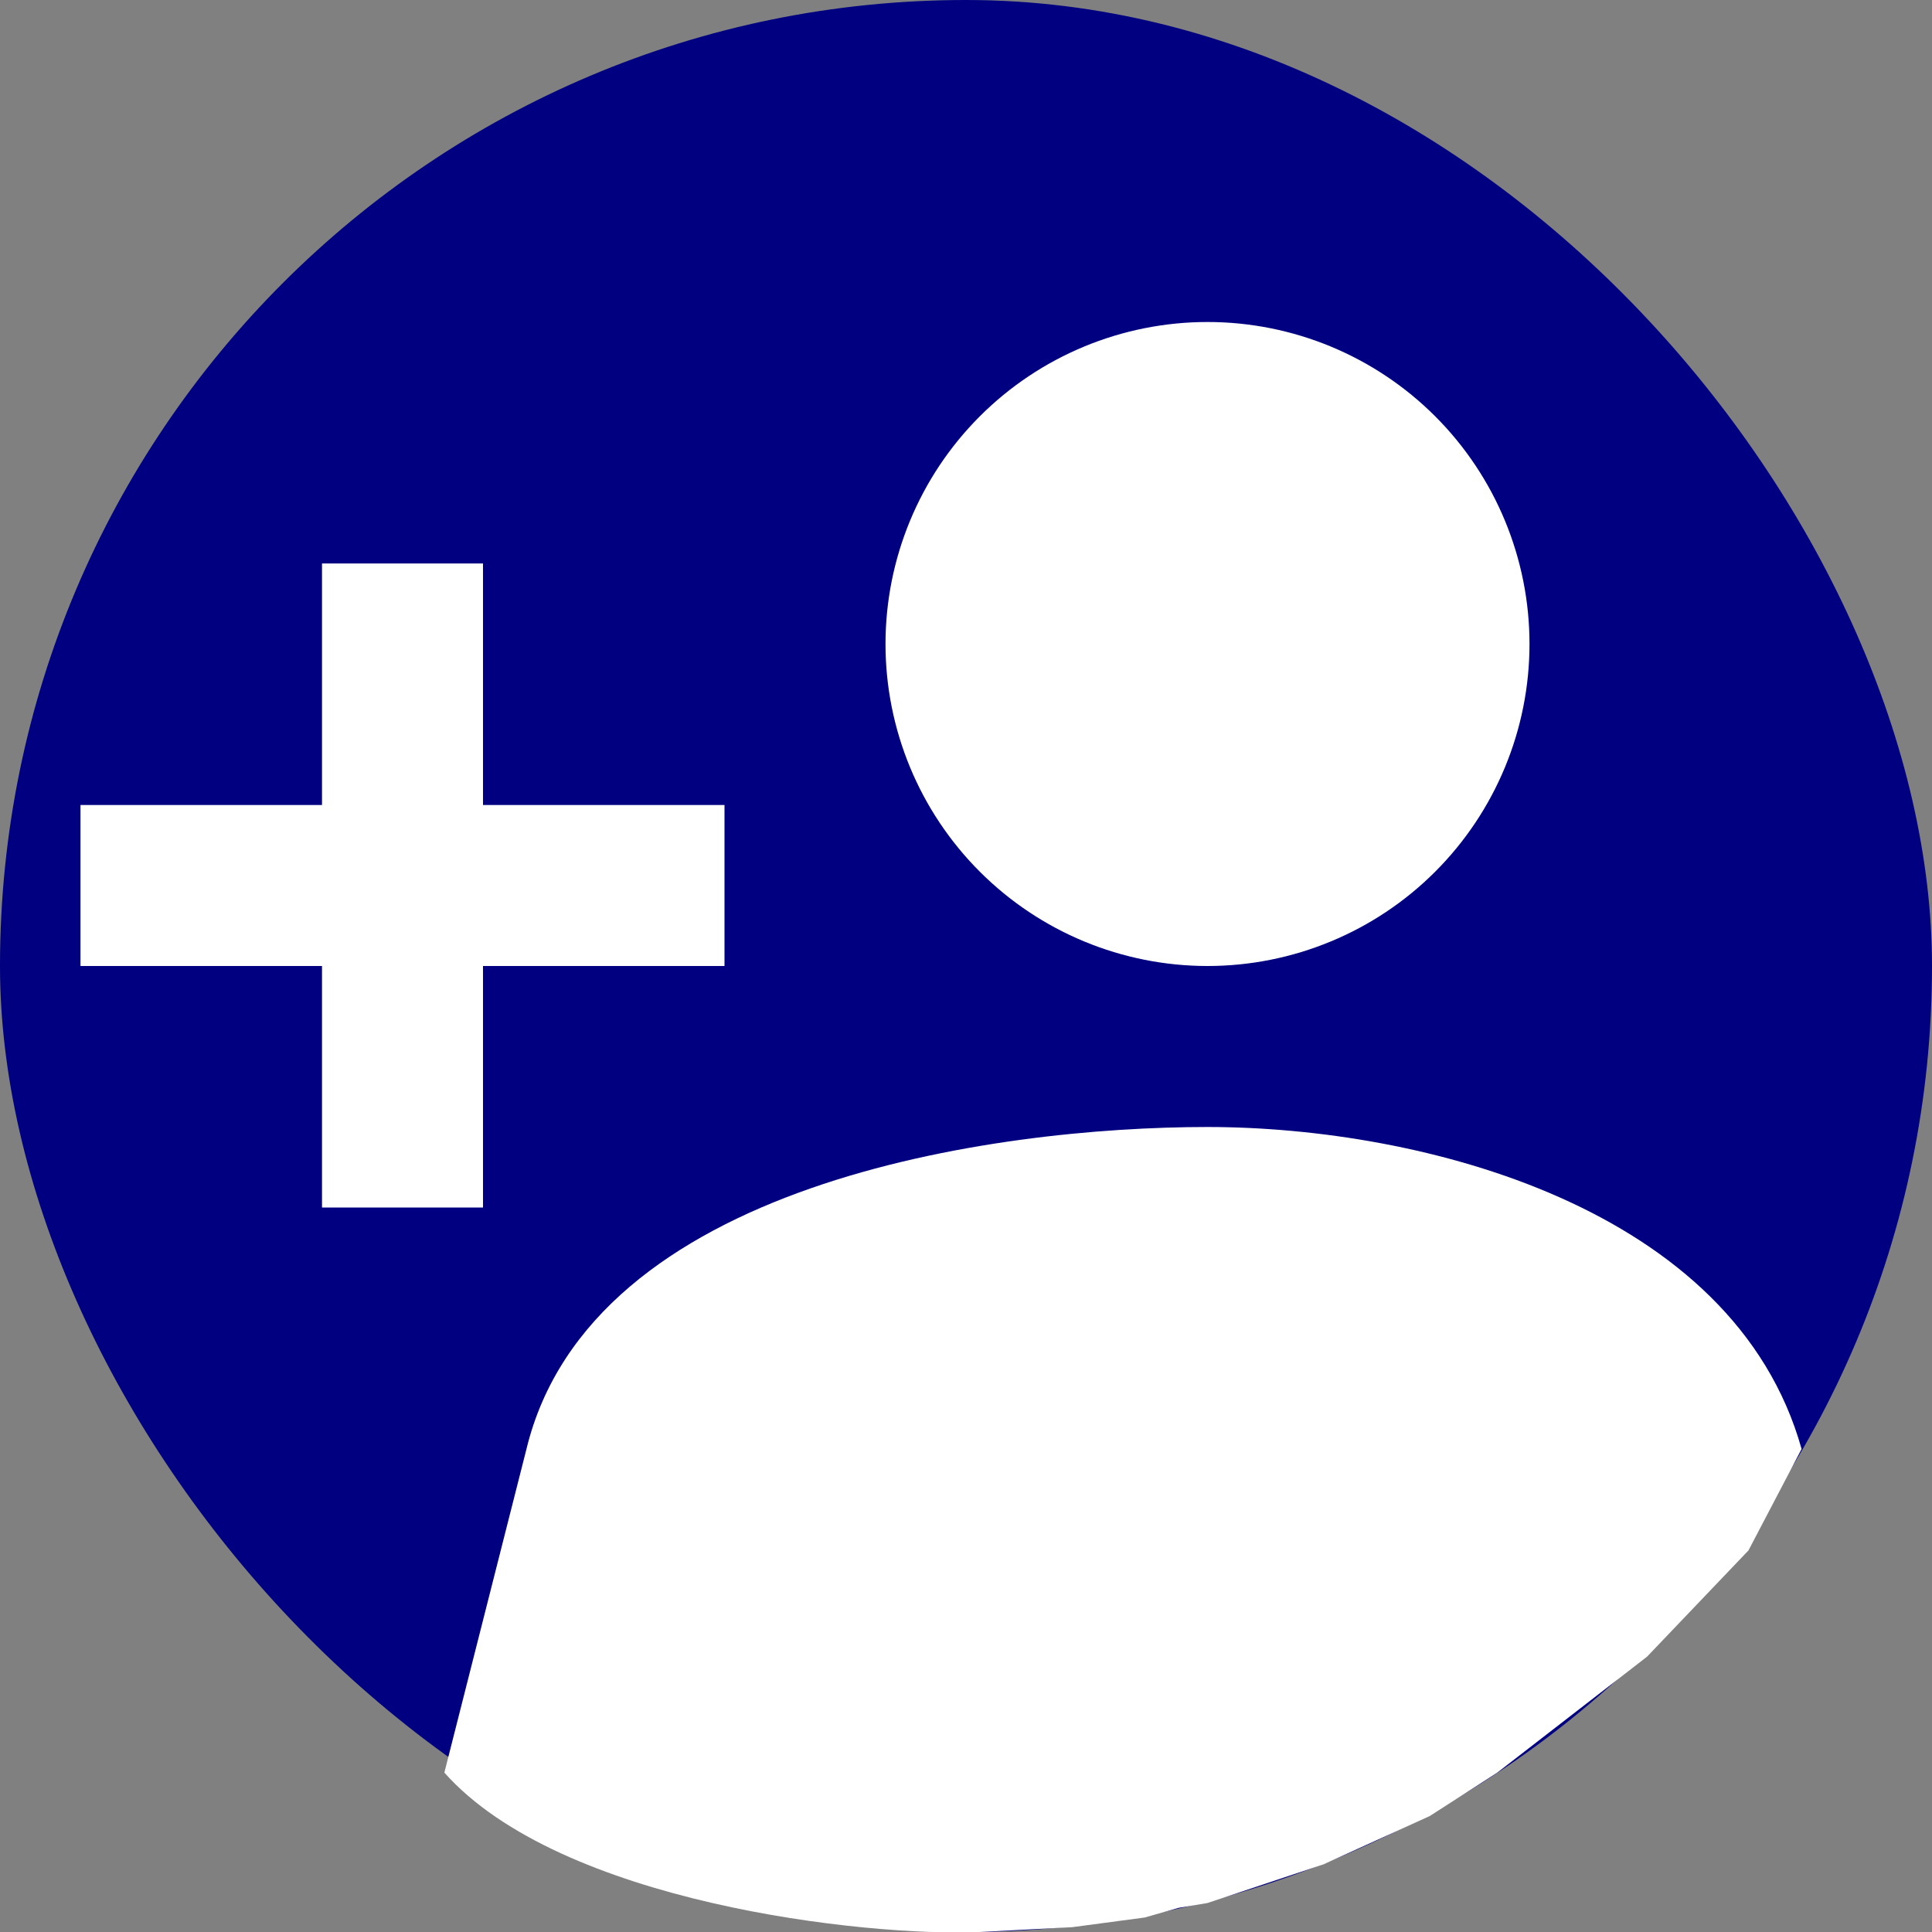 <svg width="200" height="200" viewBox="0 0 200 200" fill="none" xmlns="http://www.w3.org/2000/svg">
<rect x="0" y="0" width="200" height="200" fill="#808080" stroke="none"/>
<rect width="200" height="200" rx="100" fill="#000080"/>
<g clip-path="url(#clip0_112_10)">
<path d="M125 116.667C102.75 116.667 61.167 122.5 54.5 150L46 183.5C58 197 89.5 200.5 101.43 200L111 199.5L118.5 198.5L122 197.5L125 197L137 193L148 188L155 183.5L170.5 171.5L181 160.5L186.5 150C179.5 125 147.25 116.667 125 116.667ZM50 83.333V58.333H33.333V83.333H8.333V100H33.333V125H50V100H75V83.333M125 100C133.841 100 142.319 96.488 148.57 90.237C154.821 83.986 158.333 75.507 158.333 66.667C158.333 57.826 154.821 49.348 148.57 43.096C142.319 36.845 133.841 33.333 125 33.333C116.159 33.333 107.681 36.845 101.43 43.096C95.179 49.348 91.667 57.826 91.667 66.667C91.667 75.507 95.179 83.986 101.43 90.237C107.681 96.488 116.159 100 125 100Z" fill="white"/>
</g>
<defs>
<clipPath id="clip0_112_10">
<rect width="200" height="200" fill="white"/>
</clipPath>
</defs>
</svg>
